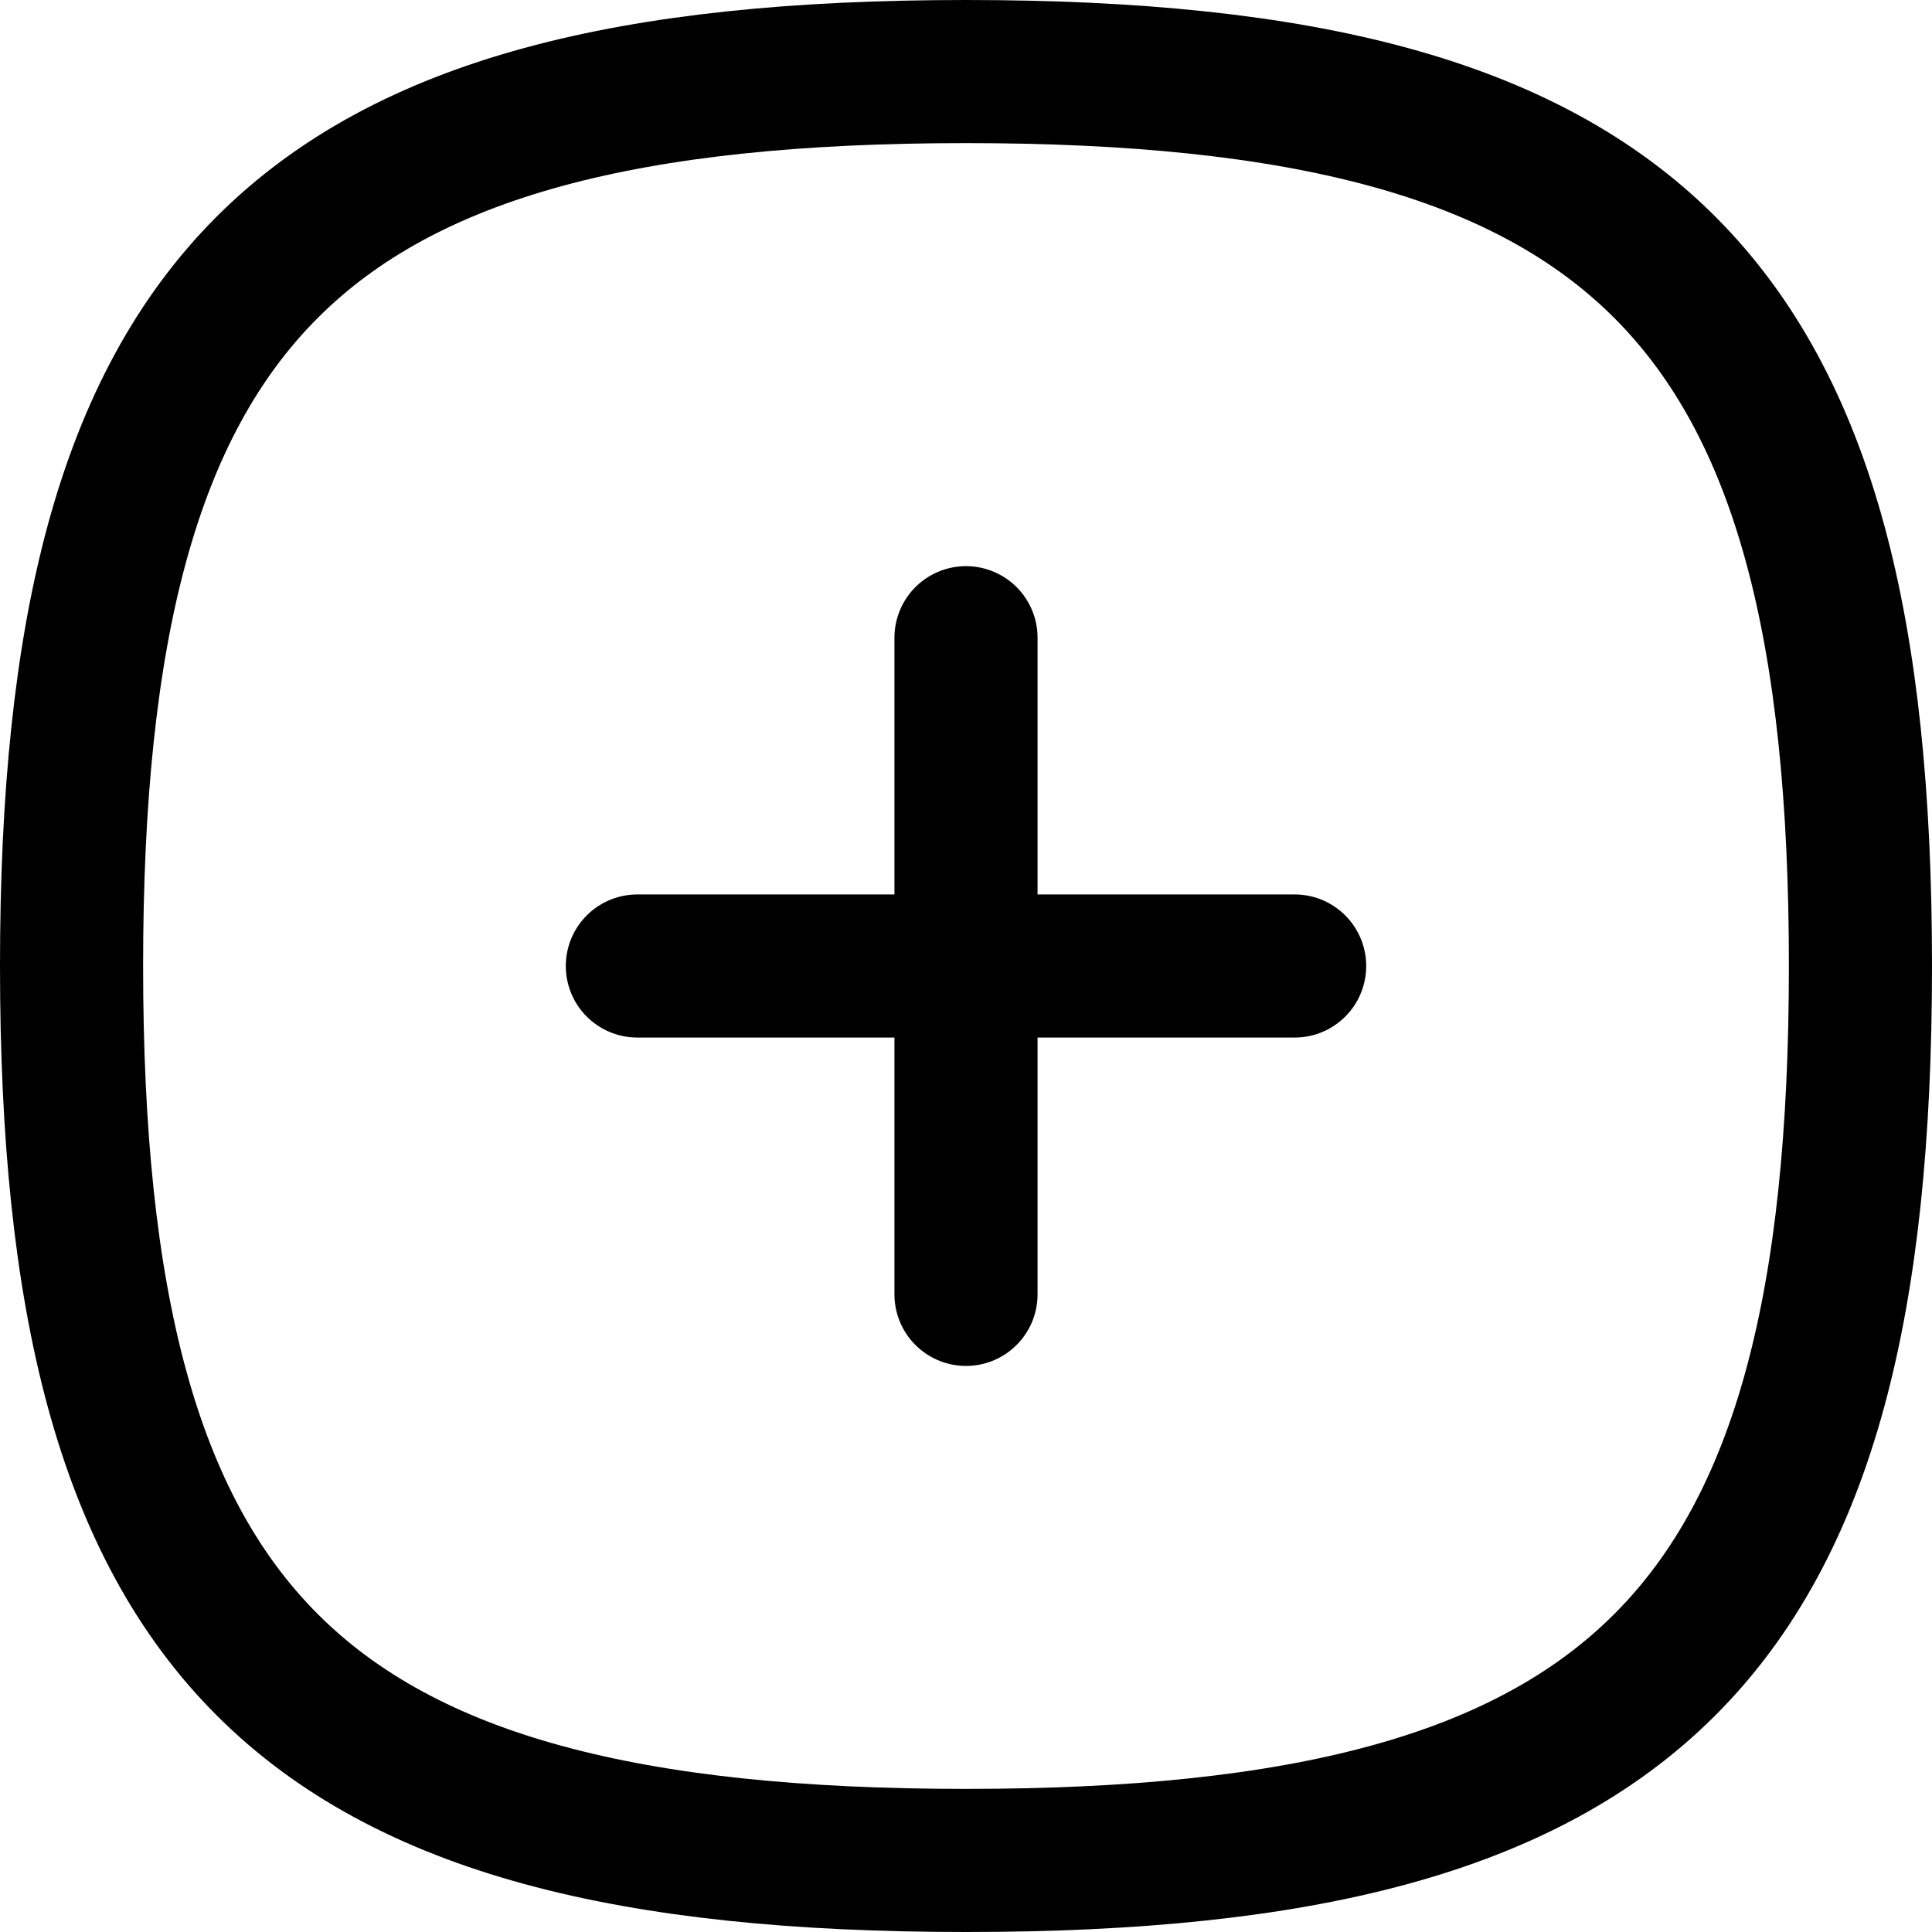 <svg xmlns="http://www.w3.org/2000/svg" width="27" height="27" fill="none" viewBox="0 0 27 27">
  <path stroke="#000" stroke-linecap="round" stroke-linejoin="round" stroke-width="2" d="M13.5 8.912v9.177m4.593-4.589H8.907"/>
  <path stroke="#000" stroke-linecap="round" stroke-linejoin="round" stroke-width="2" d="M1 13.5C1 4.126 4.126 1 13.5 1S26 4.126 26 13.5 22.874 26 13.5 26 1 22.874 1 13.5Z" clip-rule="evenodd"/>
</svg>
